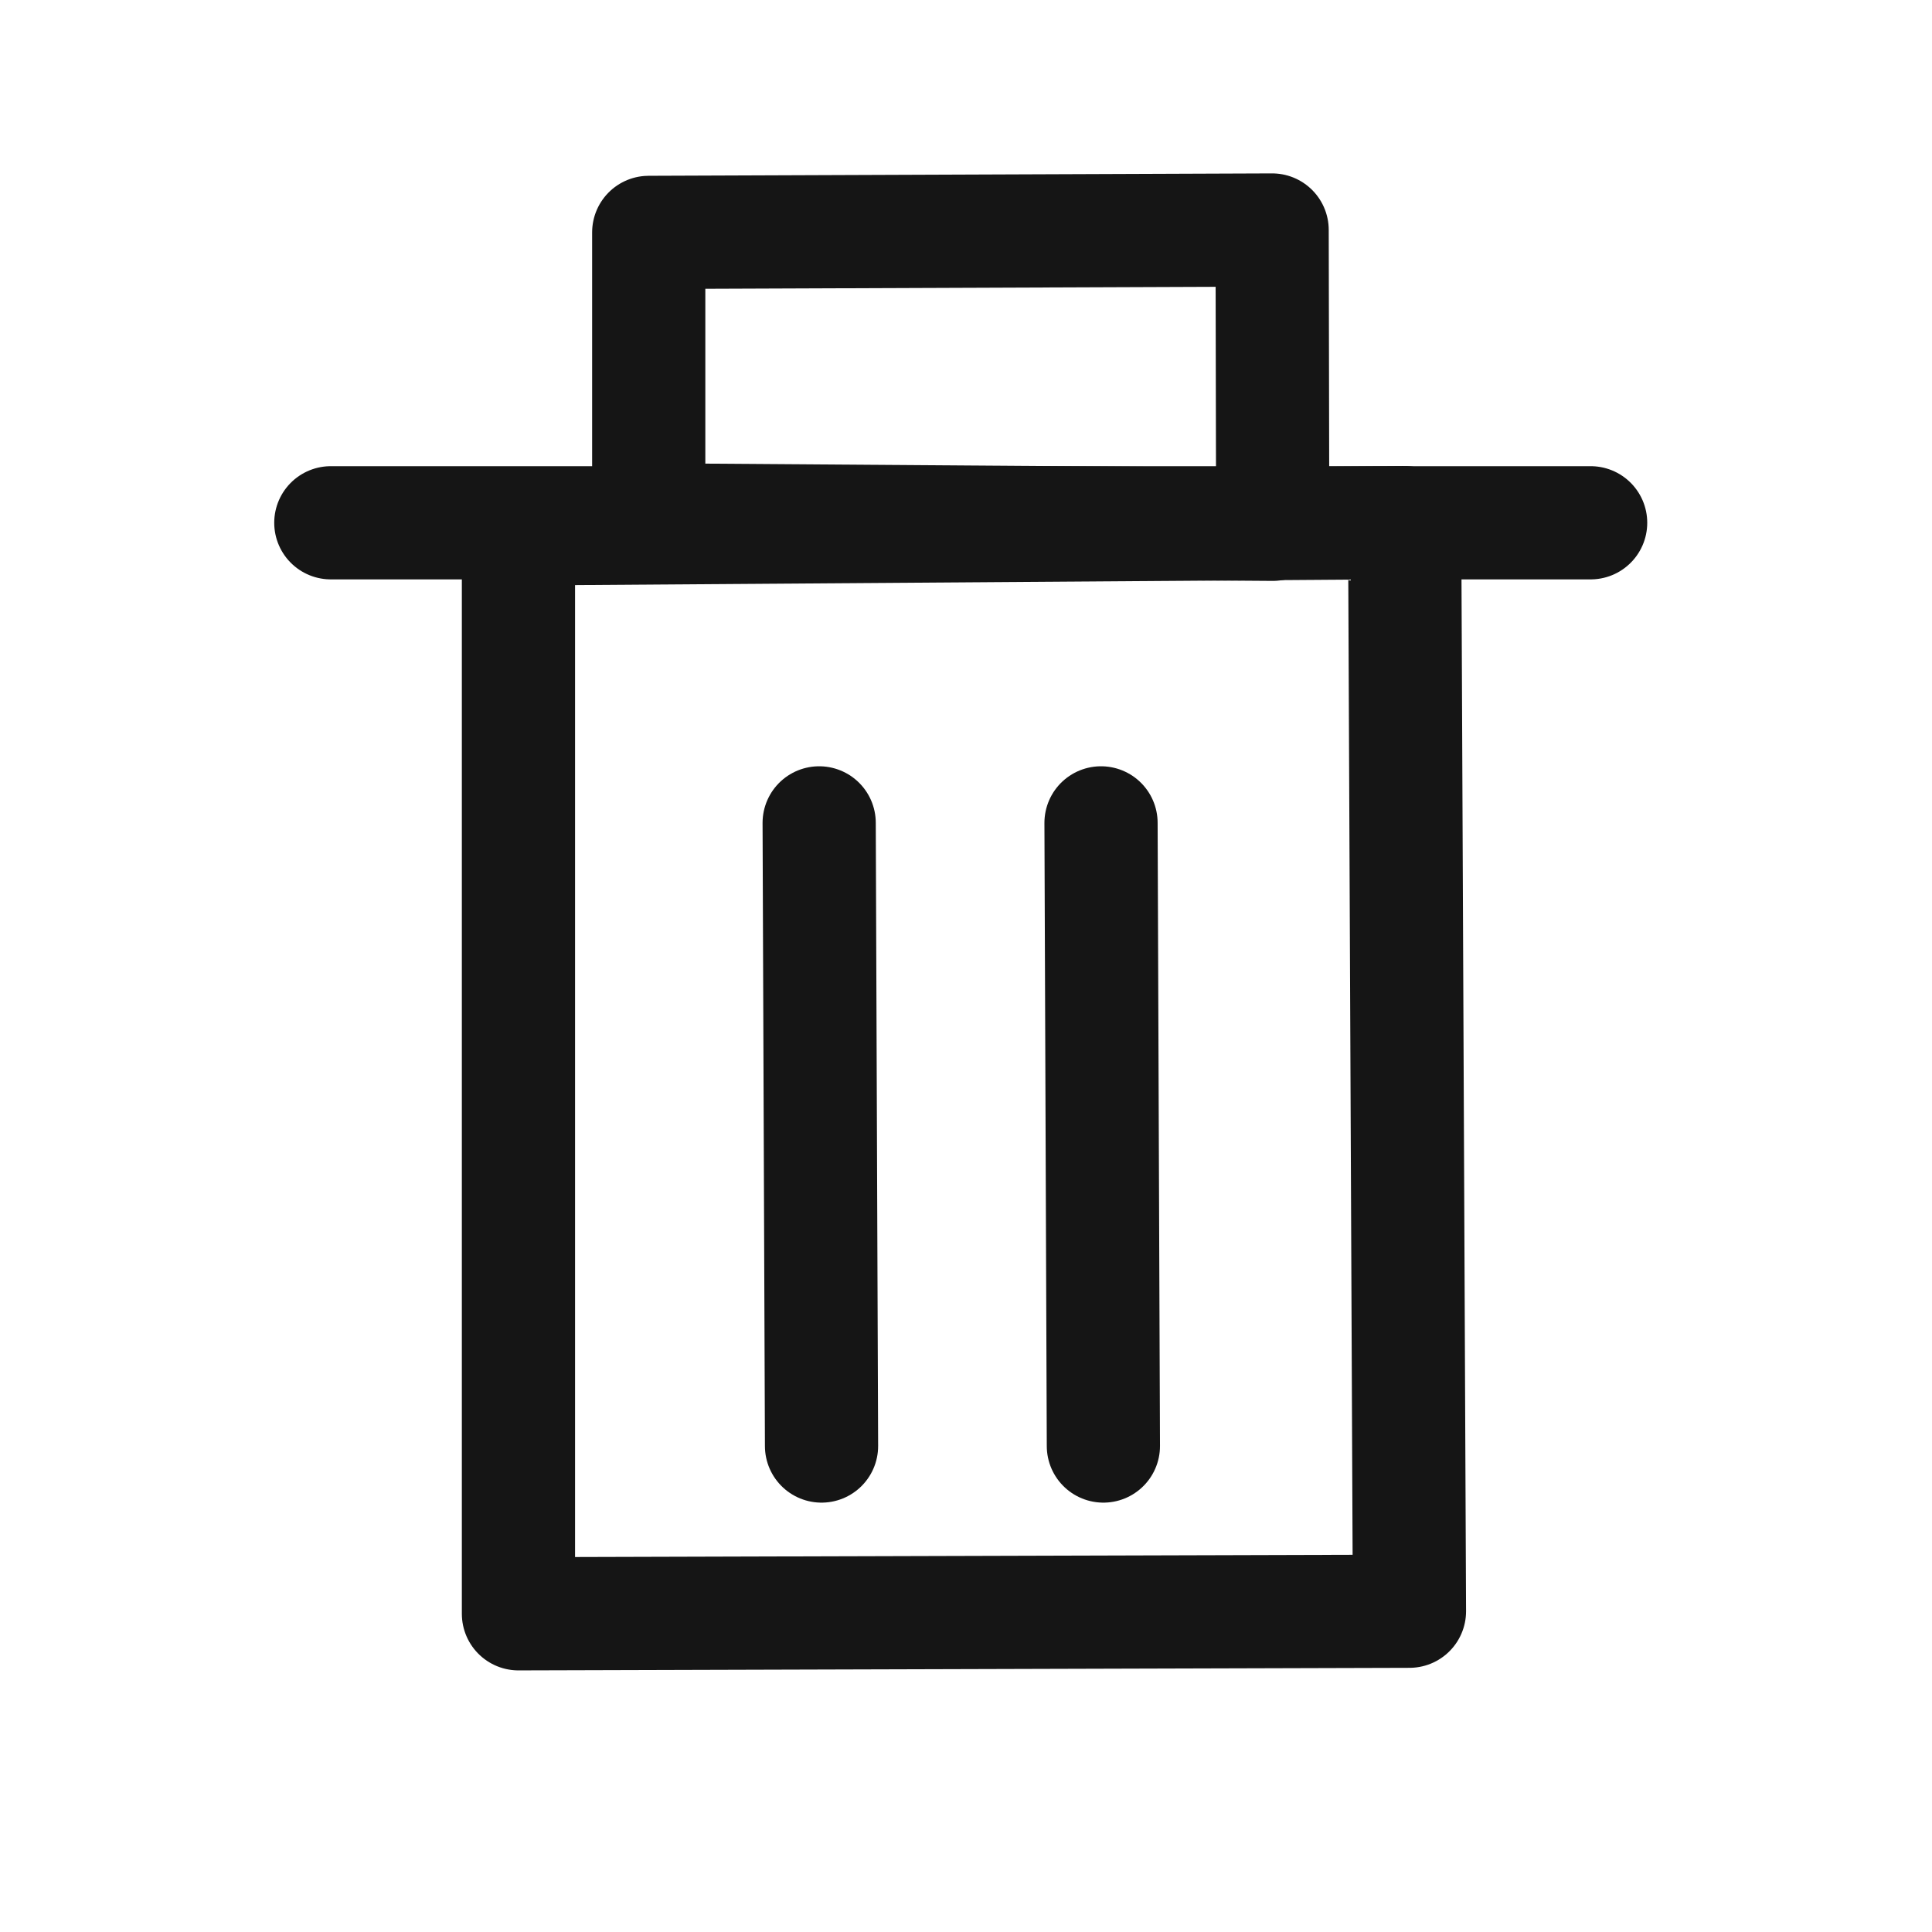 <?xml version="1.0" encoding="UTF-8" standalone="no"?>
<svg
   viewBox="0 0 512 512"
   width="512px"
   height="512px"
   style="shape-rendering:geometricPrecision; text-rendering:geometricPrecision; image-rendering:optimizeQuality; fill-rule:evenodd; clip-rule:evenodd"
   version="1.1"
   id="svg23"
   sodipodi:docname="delete.svg"
   inkscape:version="1.2.2 (732a01da63, 2022-12-09, custom)"
   xmlns:inkscape="http://www.inkscape.org/namespaces/inkscape"
   xmlns:sodipodi="http://sodipodi.sourceforge.net/DTD/sodipodi-0.dtd"
   xmlns="http://www.w3.org/2000/svg"
   xmlns:svg="http://www.w3.org/2000/svg">
  <defs
     id="defs27" />
  <sodipodi:namedview
     id="namedview25"
     pagecolor="#ffffff"
     bordercolor="#666666"
     borderopacity="1.0"
     inkscape:showpageshadow="2"
     inkscape:pageopacity="0.0"
     inkscape:pagecheckerboard="0"
     inkscape:deskcolor="#d1d1d1"
     showgrid="false"
     inkscape:zoom="0.4609375"
     inkscape:cx="189.83051"
     inkscape:cy="257.08475"
     inkscape:window-width="1920"
     inkscape:window-height="1016"
     inkscape:window-x="1920"
     inkscape:window-y="27"
     inkscape:window-maximized="1"
     inkscape:current-layer="svg23" />
  <path
     style="fill:none;stroke:#151515;stroke-width:30;stroke-linecap:butt;stroke-linejoin:round;stroke-dasharray:none;stroke-opacity:1;fill-opacity:1"
     d="M 87.672 138.542 L 421.535 138.542 L 87.672 138.542 Z"
     id="path13402" />
  <path
     style="fill:none;stroke:#151515;stroke-width:30;stroke-linecap:butt;stroke-linejoin:round;stroke-dasharray:none;stroke-opacity:1;fill-opacity:1"
     d="M 137.395 140.164 L 137.395 427.671 L 373.521 426.991 L 372.245 138.497 L 137.395 140.164 Z"
     id="path14952" />
  <path
     style="fill:none;stroke:#151515;stroke-width:30;stroke-linecap:butt;stroke-linejoin:round;stroke-dasharray:none;stroke-opacity:1;fill-opacity:1"
     d="M 217.088 218.07 L 217.714 383.213 L 217.088 218.07 Z"
     id="path14954" />
  <path
     style="clip-rule:evenodd;fill:none;fill-rule:evenodd;stroke:#151515;stroke-width:30;stroke-linecap:butt;stroke-linejoin:round;stroke-dasharray:none;stroke-opacity:1;image-rendering:optimizeQuality;shape-rendering:geometricPrecision;text-rendering:geometricPrecision;fill-opacity:1"
     d="M 291.782 218.07 L 292.408 383.213 L 291.782 218.07 Z"
     id="path14954-3" />
  <path
     style="fill:none;stroke:#151515;stroke-width:30;stroke-linecap:butt;stroke-linejoin:round;stroke-dasharray:none;stroke-opacity:1;fill-opacity:1"
     d="M 171.92 137.758 L 171.92 61.588 L 337.127 60.951 L 337.278 138.946 L 171.92 137.758 Z"
     id="path16435" />
</svg>
